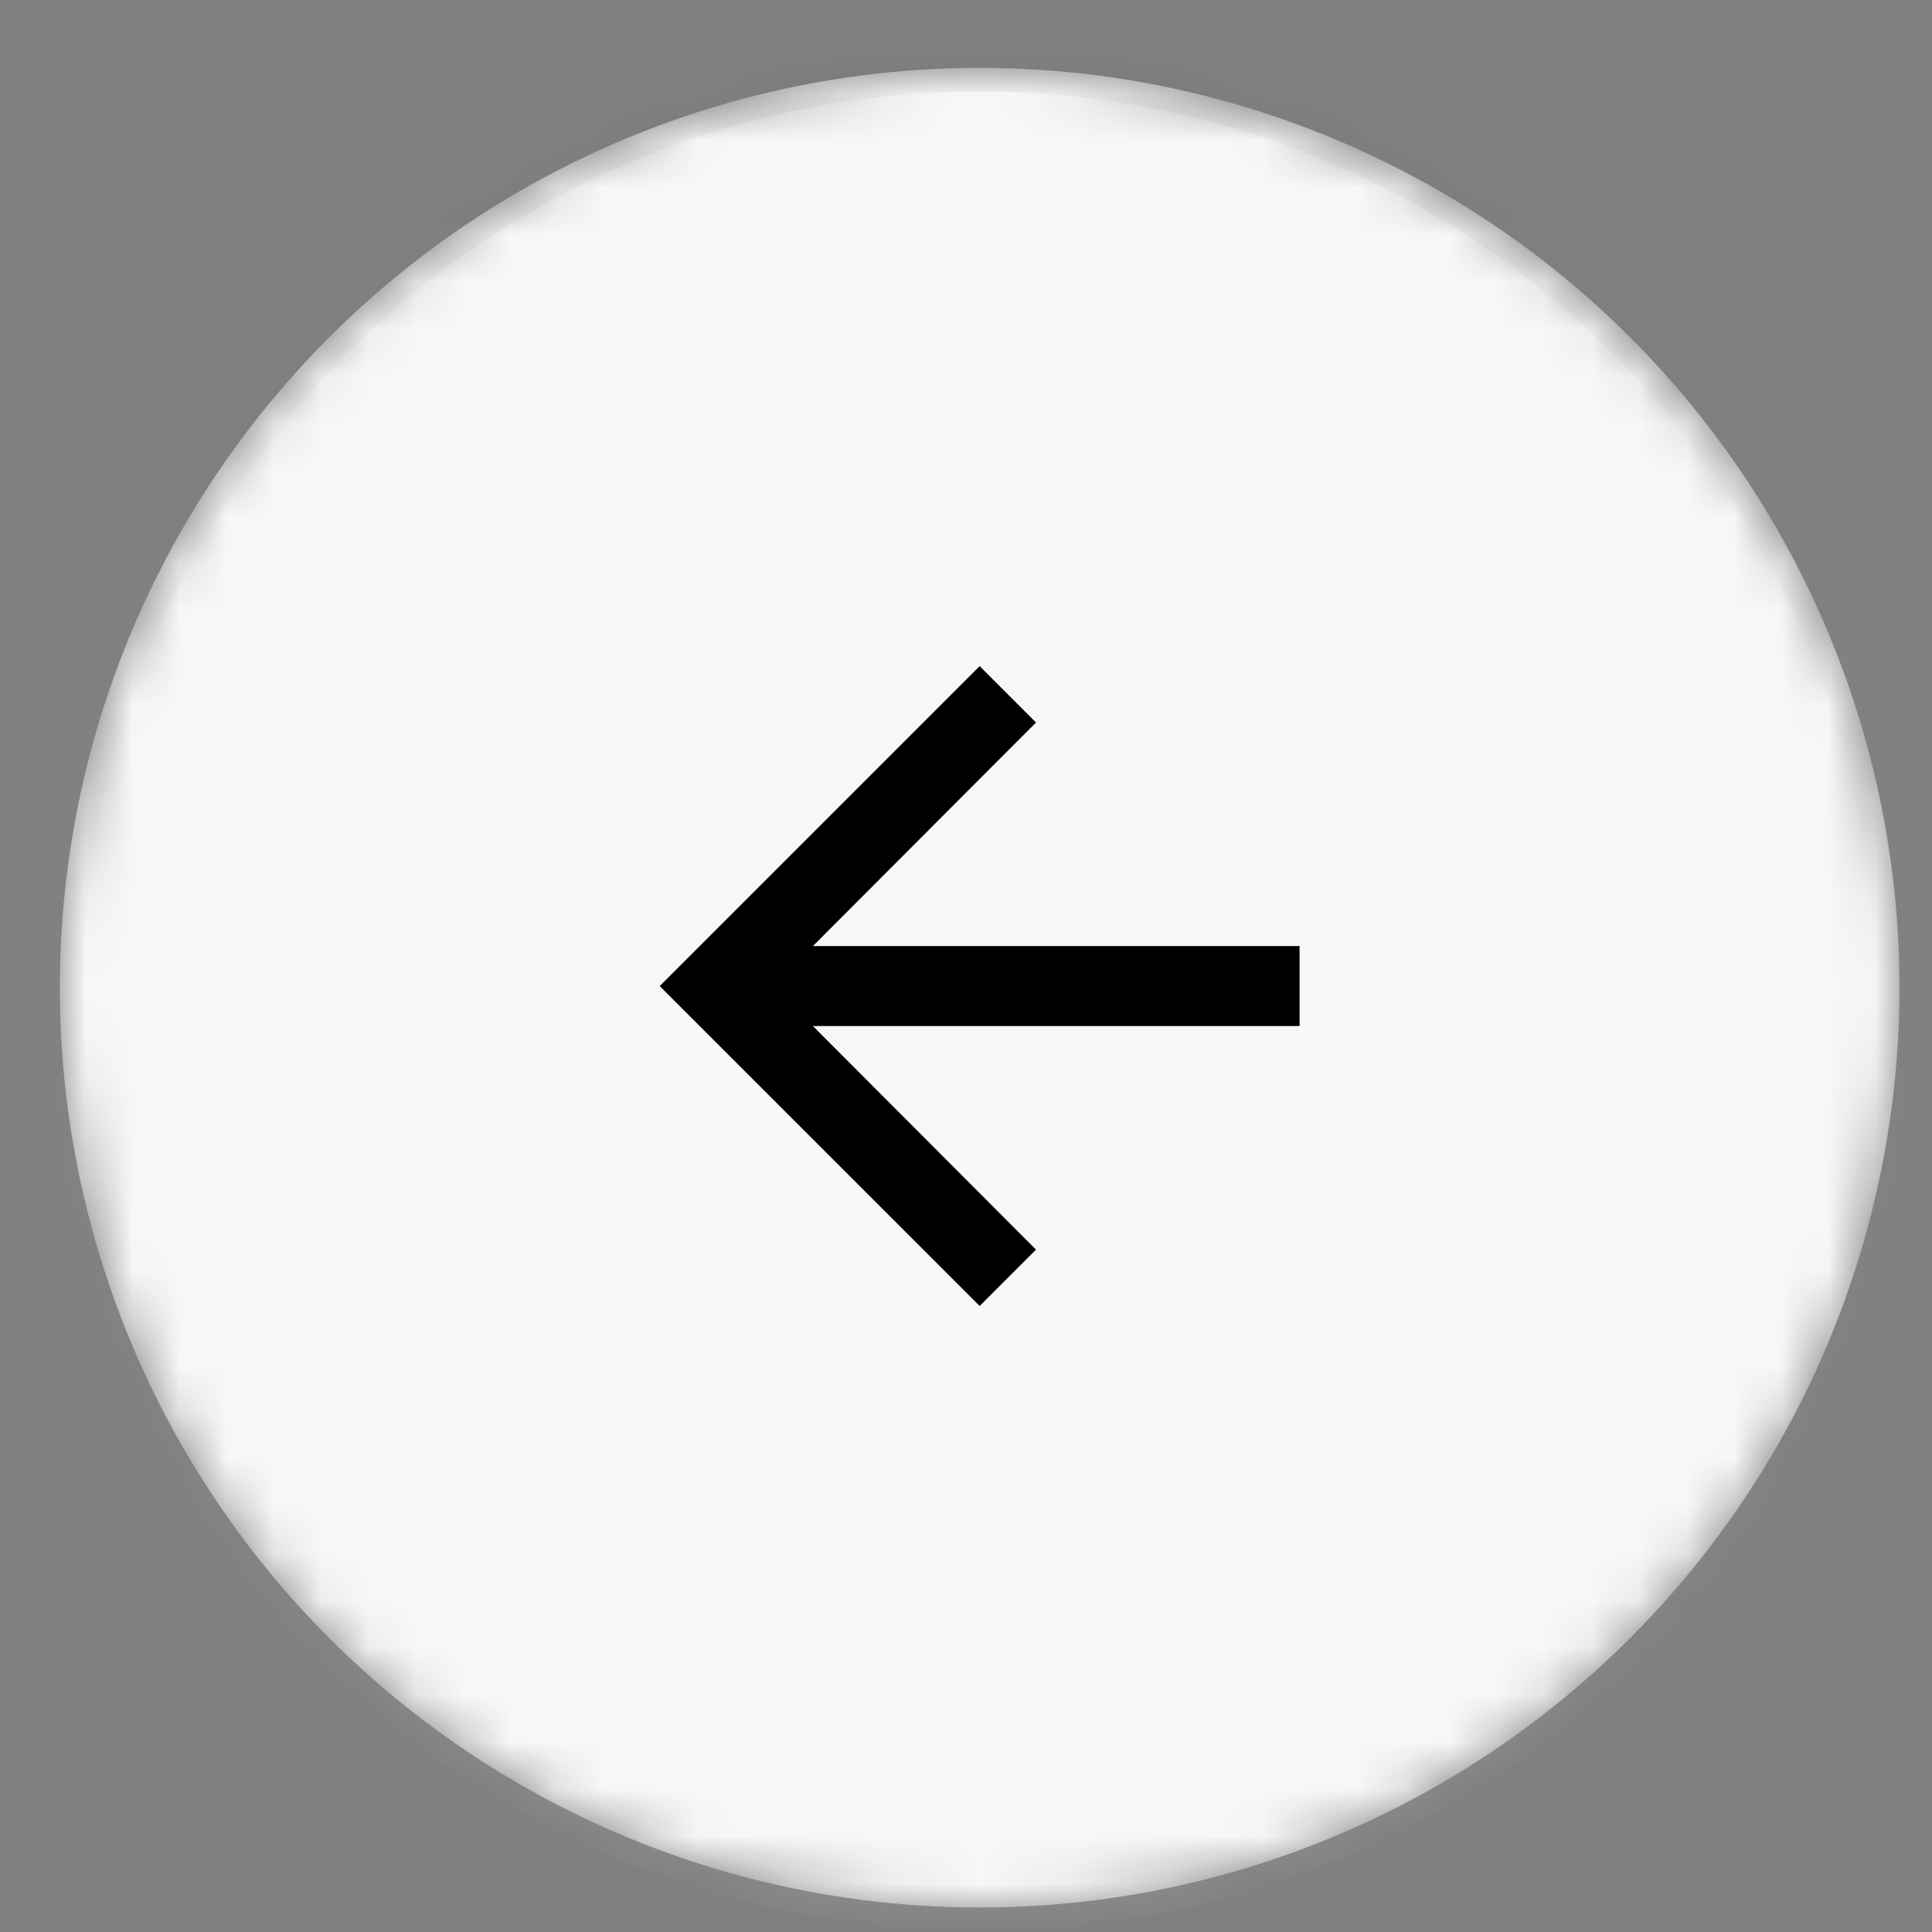 <svg width="41px" height="41px" viewBox="0 0 41 41" version="1.1" xmlns="http://www.w3.org/2000/svg" xmlns:xlink="http://www.w3.org/1999/xlink">
    <rect x="0" y="0" width="41" height="41" fill="#808080" stroke="none"/>
    <defs>
        <linearGradient x1="50%" y1="0%" x2="50%" y2="99.021%" id="linearGradient-1">
            <stop stop-color="#000000" stop-opacity="0" offset="0%"></stop>
            <stop stop-color="#000000" stop-opacity="0.02" offset="80%"></stop>
            <stop stop-color="#000000" stop-opacity="0.04" offset="100%"></stop>
        </linearGradient>
        <linearGradient x1="50%" y1="0%" x2="50%" y2="100%" id="linearGradient-2">
            <stop stop-color="#FFFFFF" stop-opacity="0.12" offset="0%"></stop>
            <stop stop-color="#FFFFFF" stop-opacity="0.06" offset="20%"></stop>
            <stop stop-color="#FFFFFF" stop-opacity="0" offset="100%"></stop>
        </linearGradient>
        <circle id="path-3" cx="19.52" cy="19.52" r="19.52"></circle>
        <mask id="mask-4" maskContentUnits="userSpaceOnUse" maskUnits="objectBoundingBox" x="0" y="0" width="39.04" height="39.04" fill="white">
            <use xlink:href="#path-3"></use>
        </mask>
        <mask id="mask-5" maskContentUnits="userSpaceOnUse" maskUnits="objectBoundingBox" x="0" y="0" width="39.04" height="39.04" fill="white">
            <use xlink:href="#path-3"></use>
        </mask>
    </defs>
    <g id="Group-9-Copy" stroke="none" stroke-width="1" fill="none" fill-rule="evenodd" transform="translate(20.31, 20.48) rotate(-180) translate(-20.31, -20.48) translate(0.31, 0.48)">
        <g id="fab">
            <g id="button-bg">
                <use stroke="url(#linearGradient-1)" mask="url(#mask-4)" fill="#F7F7F8" fill-rule="evenodd" xlink:href="#path-3"></use>
                <use stroke="url(#linearGradient-2)" mask="url(#mask-5)" xlink:href="#path-3"></use>
            </g>
        </g>
        <g id="ic_arrow_forward_black_24px" transform="translate(9.336, 9.37)">
            <g id="Group">
                <polygon id="Shape" points="0 0 20.369 0 20.369 20.369 0 20.369"></polygon>
                <polygon id="Shape" fill="#000000" points="10.184 3.395 8.988 4.591 13.723 9.336 3.395 9.336 3.395 11.033 13.723 11.033 8.988 15.777 10.184 16.974 16.974 10.184"></polygon>
            </g>
        </g>
    </g>
</svg>